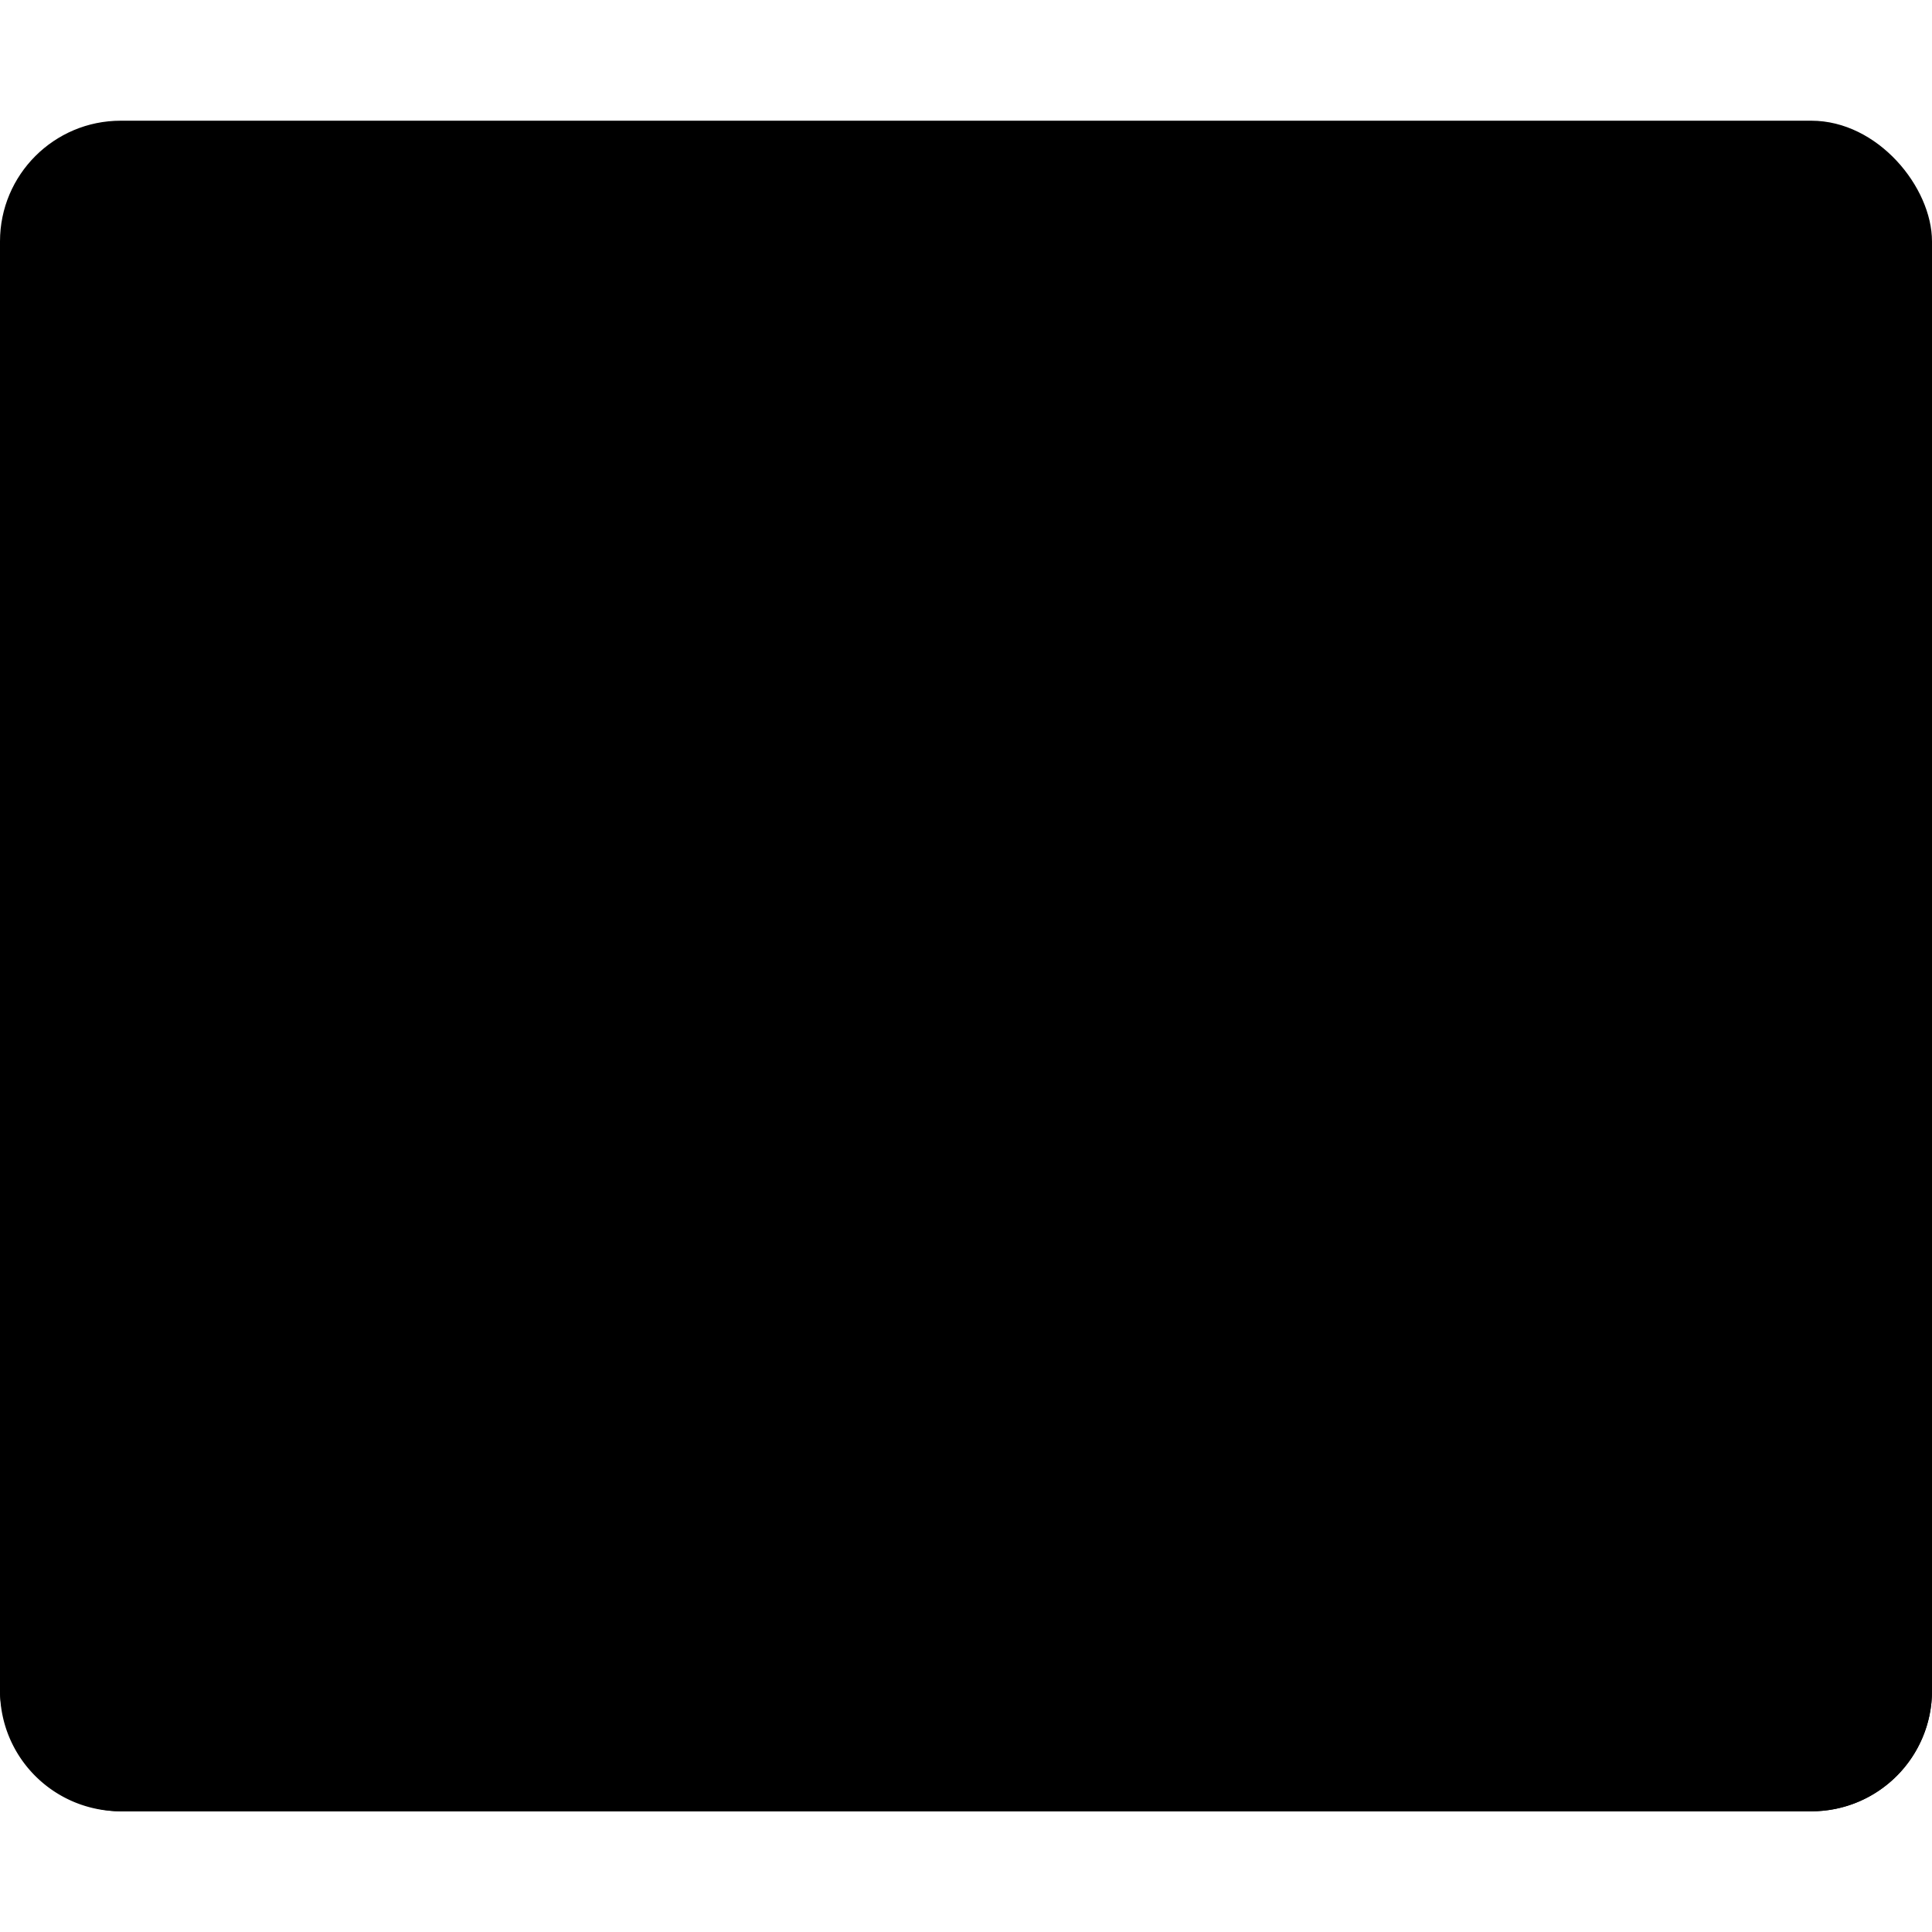<?xml version='1.0' encoding='UTF-8'?>
<svg xmlns="http://www.w3.org/2000/svg" xmlns:xlink="http://www.w3.org/1999/xlink" height="32" viewBox="0 0 8.467 8.467" width="32">
  <linearGradient id="b">
    <stop offset="0" stop-color="#232629"/>
    <stop offset="1" stop-color="#a2abae"/>
  </linearGradient>
  <linearGradient id="a">
    <stop offset="0" stop-color="#31363b"/>
    <stop offset="1" stop-color="#31363b" stop-opacity="0"/>
  </linearGradient>
  <linearGradient id="c" gradientUnits="userSpaceOnUse" x1="4.233" x2="4.233" y1="7.938" y2=".53">
    <stop offset="0" stop-color="#7f8c8d"/>
    <stop offset="1" stop-color="#bdc3c7"/>
  </linearGradient>
  <linearGradient id="d" gradientUnits="userSpaceOnUse" x1="16" x2="16" y1="5" y2="27">
    <stop offset="0" stop-color="#232629"/>
    <stop offset="1" stop-color="#292c2f"/>
  </linearGradient>
  <linearGradient id="e" gradientTransform="matrix(1 0 0 2 -.794 -579.962)" gradientUnits="userSpaceOnUse" x1="4.234" x2="4.234" y1="290.65" y2="291.179">
    <stop offset="0" stop-color="#fdbc4b" stop-opacity=".8"/>
    <stop offset="1" stop-color="#fdbc4b" stop-opacity="0"/>
  </linearGradient>
  <linearGradient id="f" gradientTransform="matrix(1.25 0 0 1 -1.058 -288.268)" gradientUnits="userSpaceOnUse" x1="4.233" x2="4.233" xlink:href="#a" y1="295.412" y2="294.619"/>
  <linearGradient id="g" gradientTransform="matrix(.375 0 0 1 .926 -289.063)" gradientUnits="userSpaceOnUse" x1="4.587" x2="4.587" xlink:href="#a" y1="295.413" y2="294.619"/>
  <linearGradient id="h" gradientTransform="matrix(.375 0 0 1 4.366 -289.063)" gradientUnits="userSpaceOnUse" x1="3.88" x2="3.88" xlink:href="#a" y1="295.413" y2="294.619"/>
  <linearGradient id="i" gradientTransform="matrix(.472 0 0 7.559 27.499 -2216.967)" gradientUnits="userSpaceOnUse" x1="7.411" x2="7.411" xlink:href="#a" y1="295.413" y2="294.619"/>
  <linearGradient id="j" gradientTransform="matrix(.472 0 0 7.559 .499 -2216.967)" gradientUnits="userSpaceOnUse" x1="1.061" x2="1.061" xlink:href="#a" y1="295.413" y2="294.619"/>
  <linearGradient id="k" gradientTransform="matrix(.625 0 0 1.667 -1.19 -486.798)" gradientUnits="userSpaceOnUse" x1="4.444" x2="4.444" xlink:href="#a" y1="295.412" y2="294.618"/>
  <linearGradient id="l" gradientTransform="matrix(.625 0 0 1.667 4.366 -486.798)" gradientUnits="userSpaceOnUse" x1="4.021" x2="4.021" xlink:href="#a" y1="295.412" y2="294.618"/>
  <radialGradient id="m" cx="-1.146" cy="-291.923" gradientTransform="matrix(-3.994 0 -0 -6.99 -3.343 -2037.884)" gradientUnits="userSpaceOnUse" r=".265" xlink:href="#b"/>
  <radialGradient id="n" cx="-1.146" cy="-291.923" gradientTransform="matrix(3.994 0 0 -6.989 11.756 -2037.75)" gradientUnits="userSpaceOnUse" r=".265" xlink:href="#b"/>
  <rect height="7.409" rx=".529" width="8.467" y=".529"/>
  <path d="M3 5v5H2v1h1v4H2v1h1v5h5v3h3v3h10v-3h3v-3h5v-5h1v-1h-1v-4h1v-1h-1V5z" transform="scale(.265)" style=""/>
  <path d="M1.323 1.323h.265v1.058h-.265zm.794 0h.264v1.058h-.264zm.794 0h.264v1.058h-.264zm3.968 0h.265v1.058h-.265zm-.793 0h.264v1.058h-.264zm-.794 0h.264v1.058h-.264zm-.794 0h.265v1.058h-.265zm-.794 0h.265v1.058h-.265z" style=""/>
  <path d="M2.91 6.35h2.646v.794H2.911z" style=""/>
  <path d="M2.117 5.556h.794v.794h-.794z" style=""/>
  <path d="M5.556 5.556h.794v.794h-.794z" style=""/>
  <path d="M29 10v1h1v-1zm0 5v1h1v-1z" transform="scale(.265)" style=""/>
  <path d="M2 10v1h1v-1zm0 5v1h1v-1z" transform="scale(.265)" style=""/>
  <path d="M.794 4.234h1.323v1.322H.794z" style=""/>
  <path d="M6.35 4.233h1.323v1.323H6.35z" style=""/>
  <path d="M1.058 3.969H.53V2.91h.53z" style=""/>
  <path d="M7.409 3.969h.529V2.91h-.53z" style=""/>
  <path d="M0 7.144v.265c0 .293.236.529.53.529h7.408a.528.528 0 0 0 .529-.53v-.264c0 .293-.236.53-.53.53H.53A.528.528 0 0 1 0 7.143z" style=""/>
</svg>

